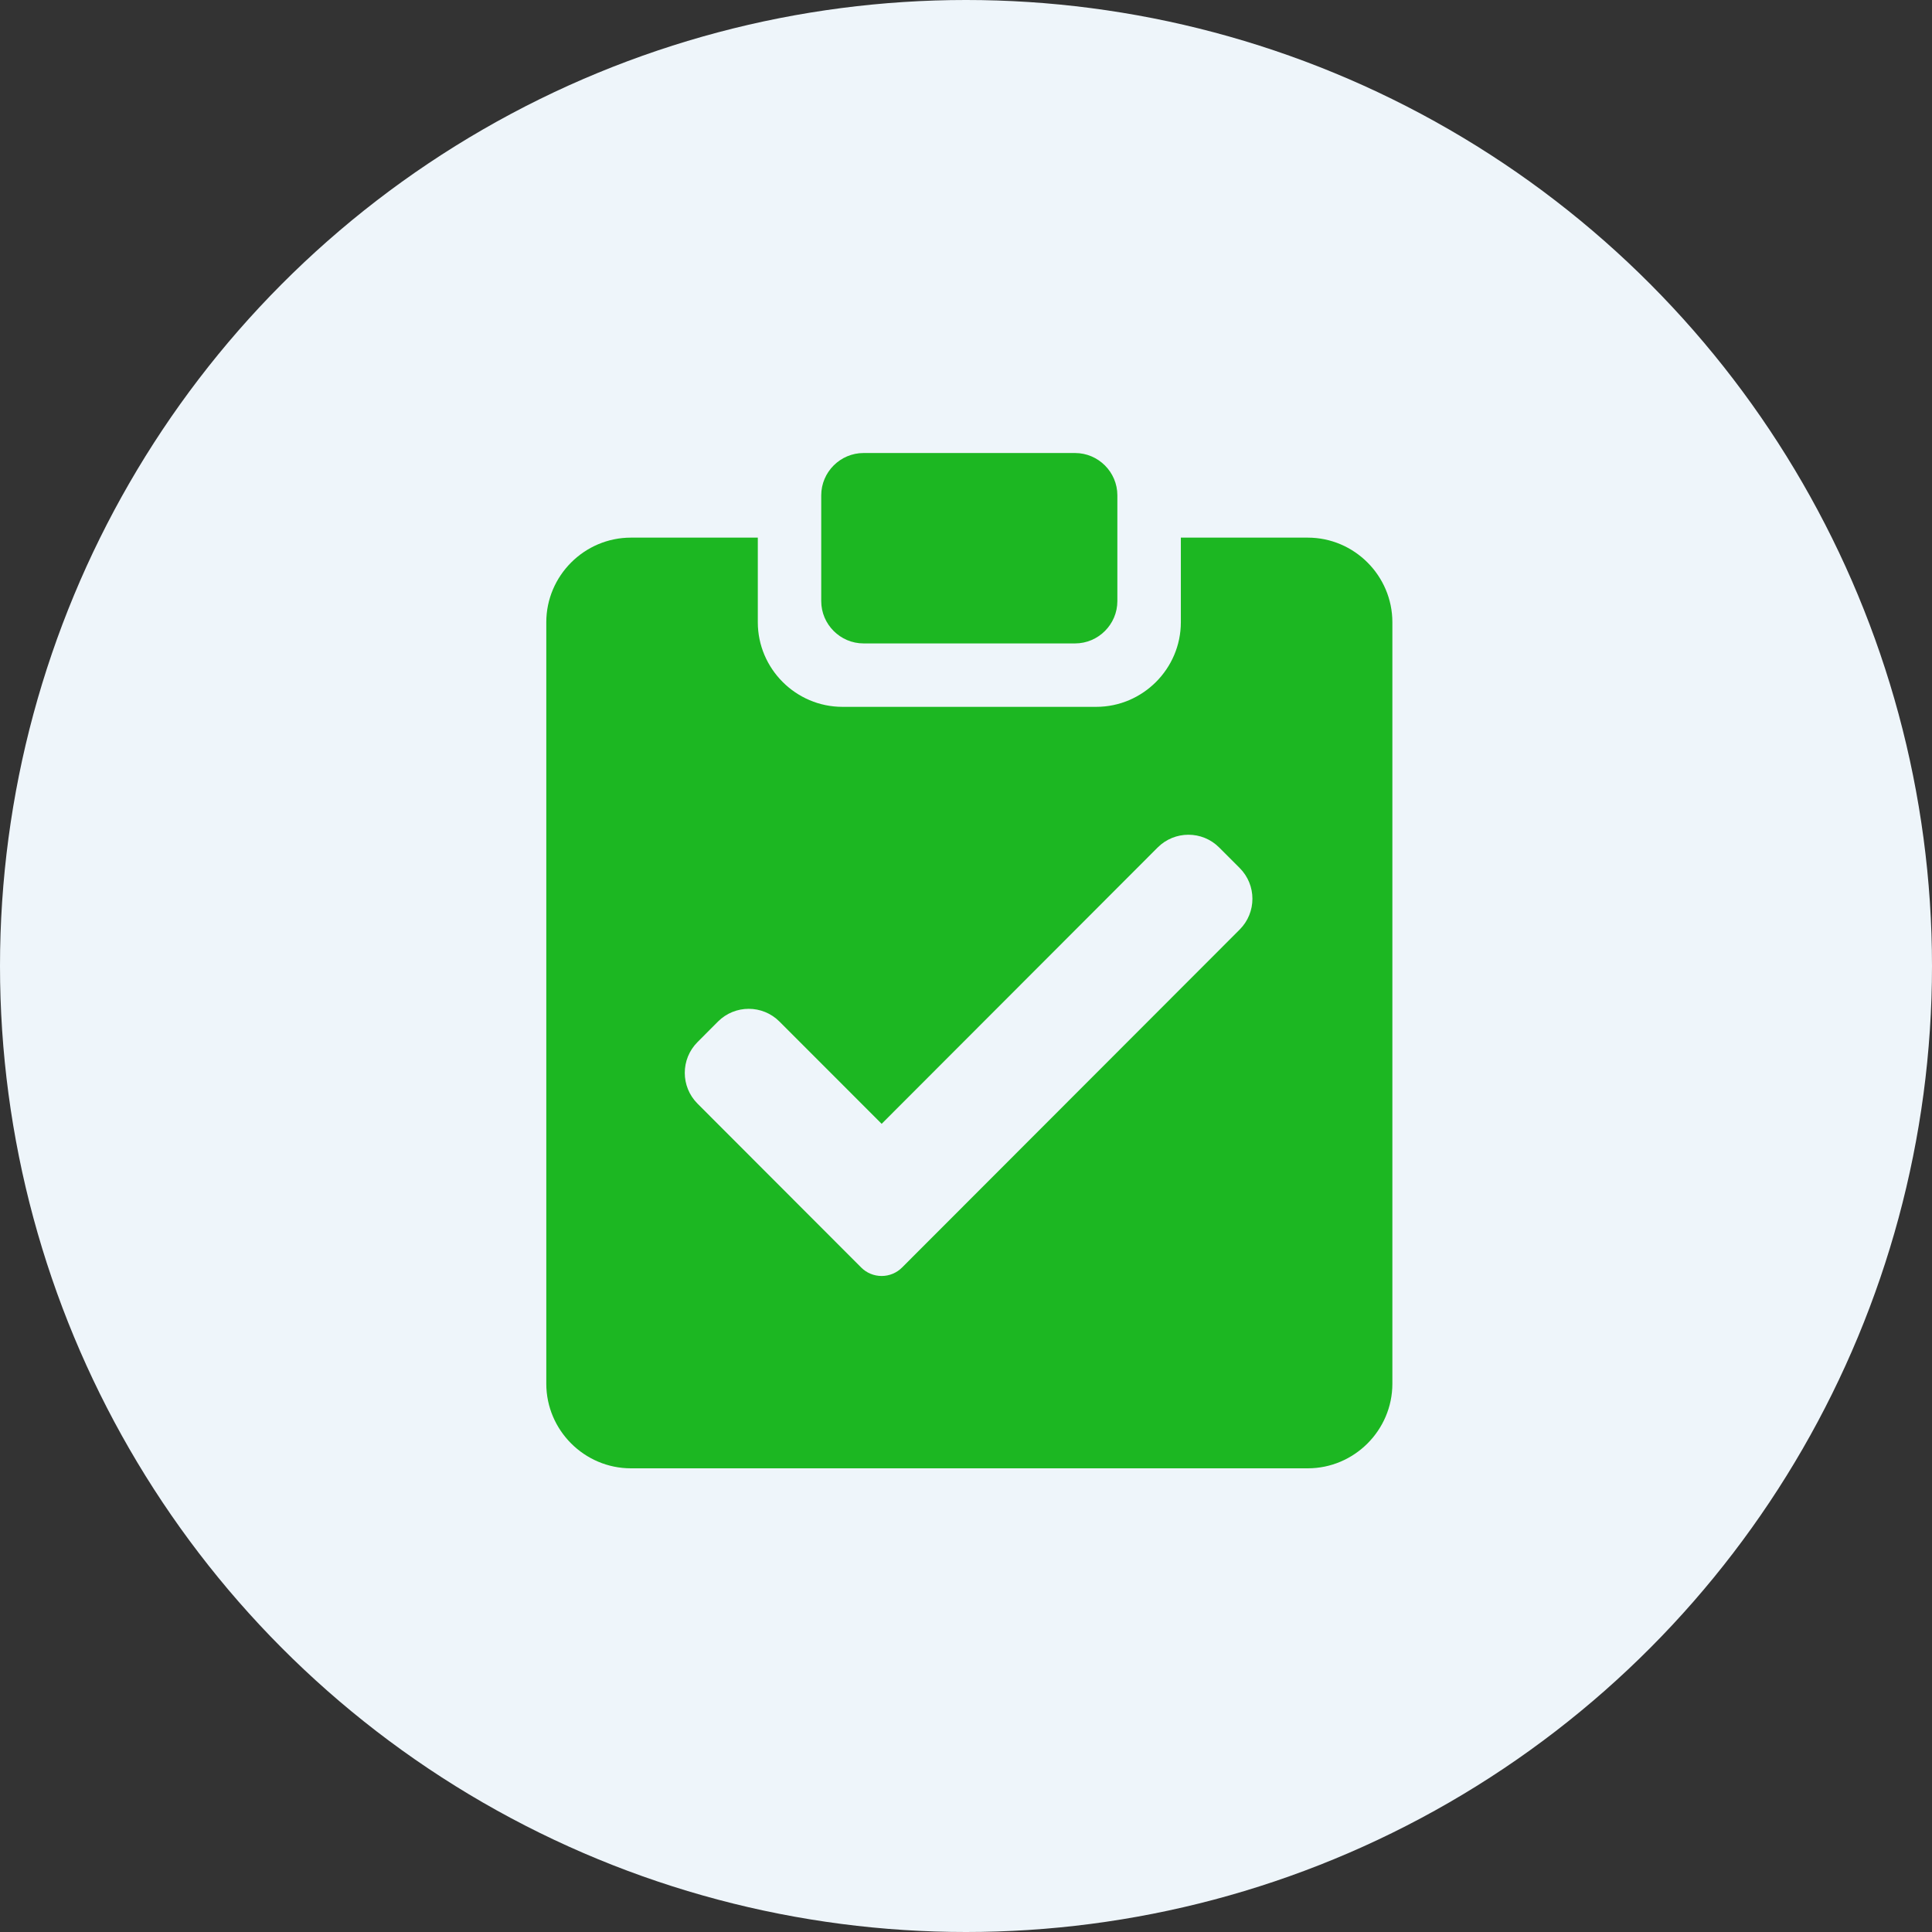 <svg width="29" height="29" viewBox="0 0 29 29" fill="none" xmlns="http://www.w3.org/2000/svg">
<rect x="0" y="0" width="29" height="29" fill="#333333" stroke="none"/>
<circle cx="14.5" cy="14.5" r="14.5" fill="#EEF5FA"/>
<path d="M16.137 6.8H12.962C12.613 6.8 12.327 7.086 12.327 7.435V9.023C12.327 9.372 12.613 9.658 12.962 9.658H16.137C16.486 9.658 16.772 9.372 16.772 9.023V7.435C16.772 7.086 16.486 6.8 16.137 6.8Z" fill="#1CB722"/>
<path fill-rule="evenodd" clip-rule="evenodd" d="M17.725 8.07H19.63C20.328 8.07 20.9 8.642 20.9 9.34V20.77C20.9 21.468 20.328 22.04 19.63 22.04H9.47C8.772 22.04 8.2 21.468 8.2 20.77V9.34C8.2 8.642 8.772 8.07 9.47 8.07H11.375V9.34C11.375 10.038 11.947 10.61 12.645 10.61H16.455C17.153 10.61 17.725 10.038 17.725 9.34V8.07ZM13.234 19.153C13.349 19.153 13.46 19.107 13.541 19.025L18.608 13.953C18.863 13.698 18.863 13.284 18.608 13.029L18.3 12.721C18.046 12.466 17.632 12.466 17.377 12.721L13.234 16.869L11.7 15.334C11.445 15.079 11.032 15.079 10.777 15.334L10.47 15.642C10.215 15.897 10.215 16.311 10.47 16.566L12.926 19.025C13.007 19.107 13.118 19.153 13.234 19.153Z" fill="#1CB722"/>
</svg>
